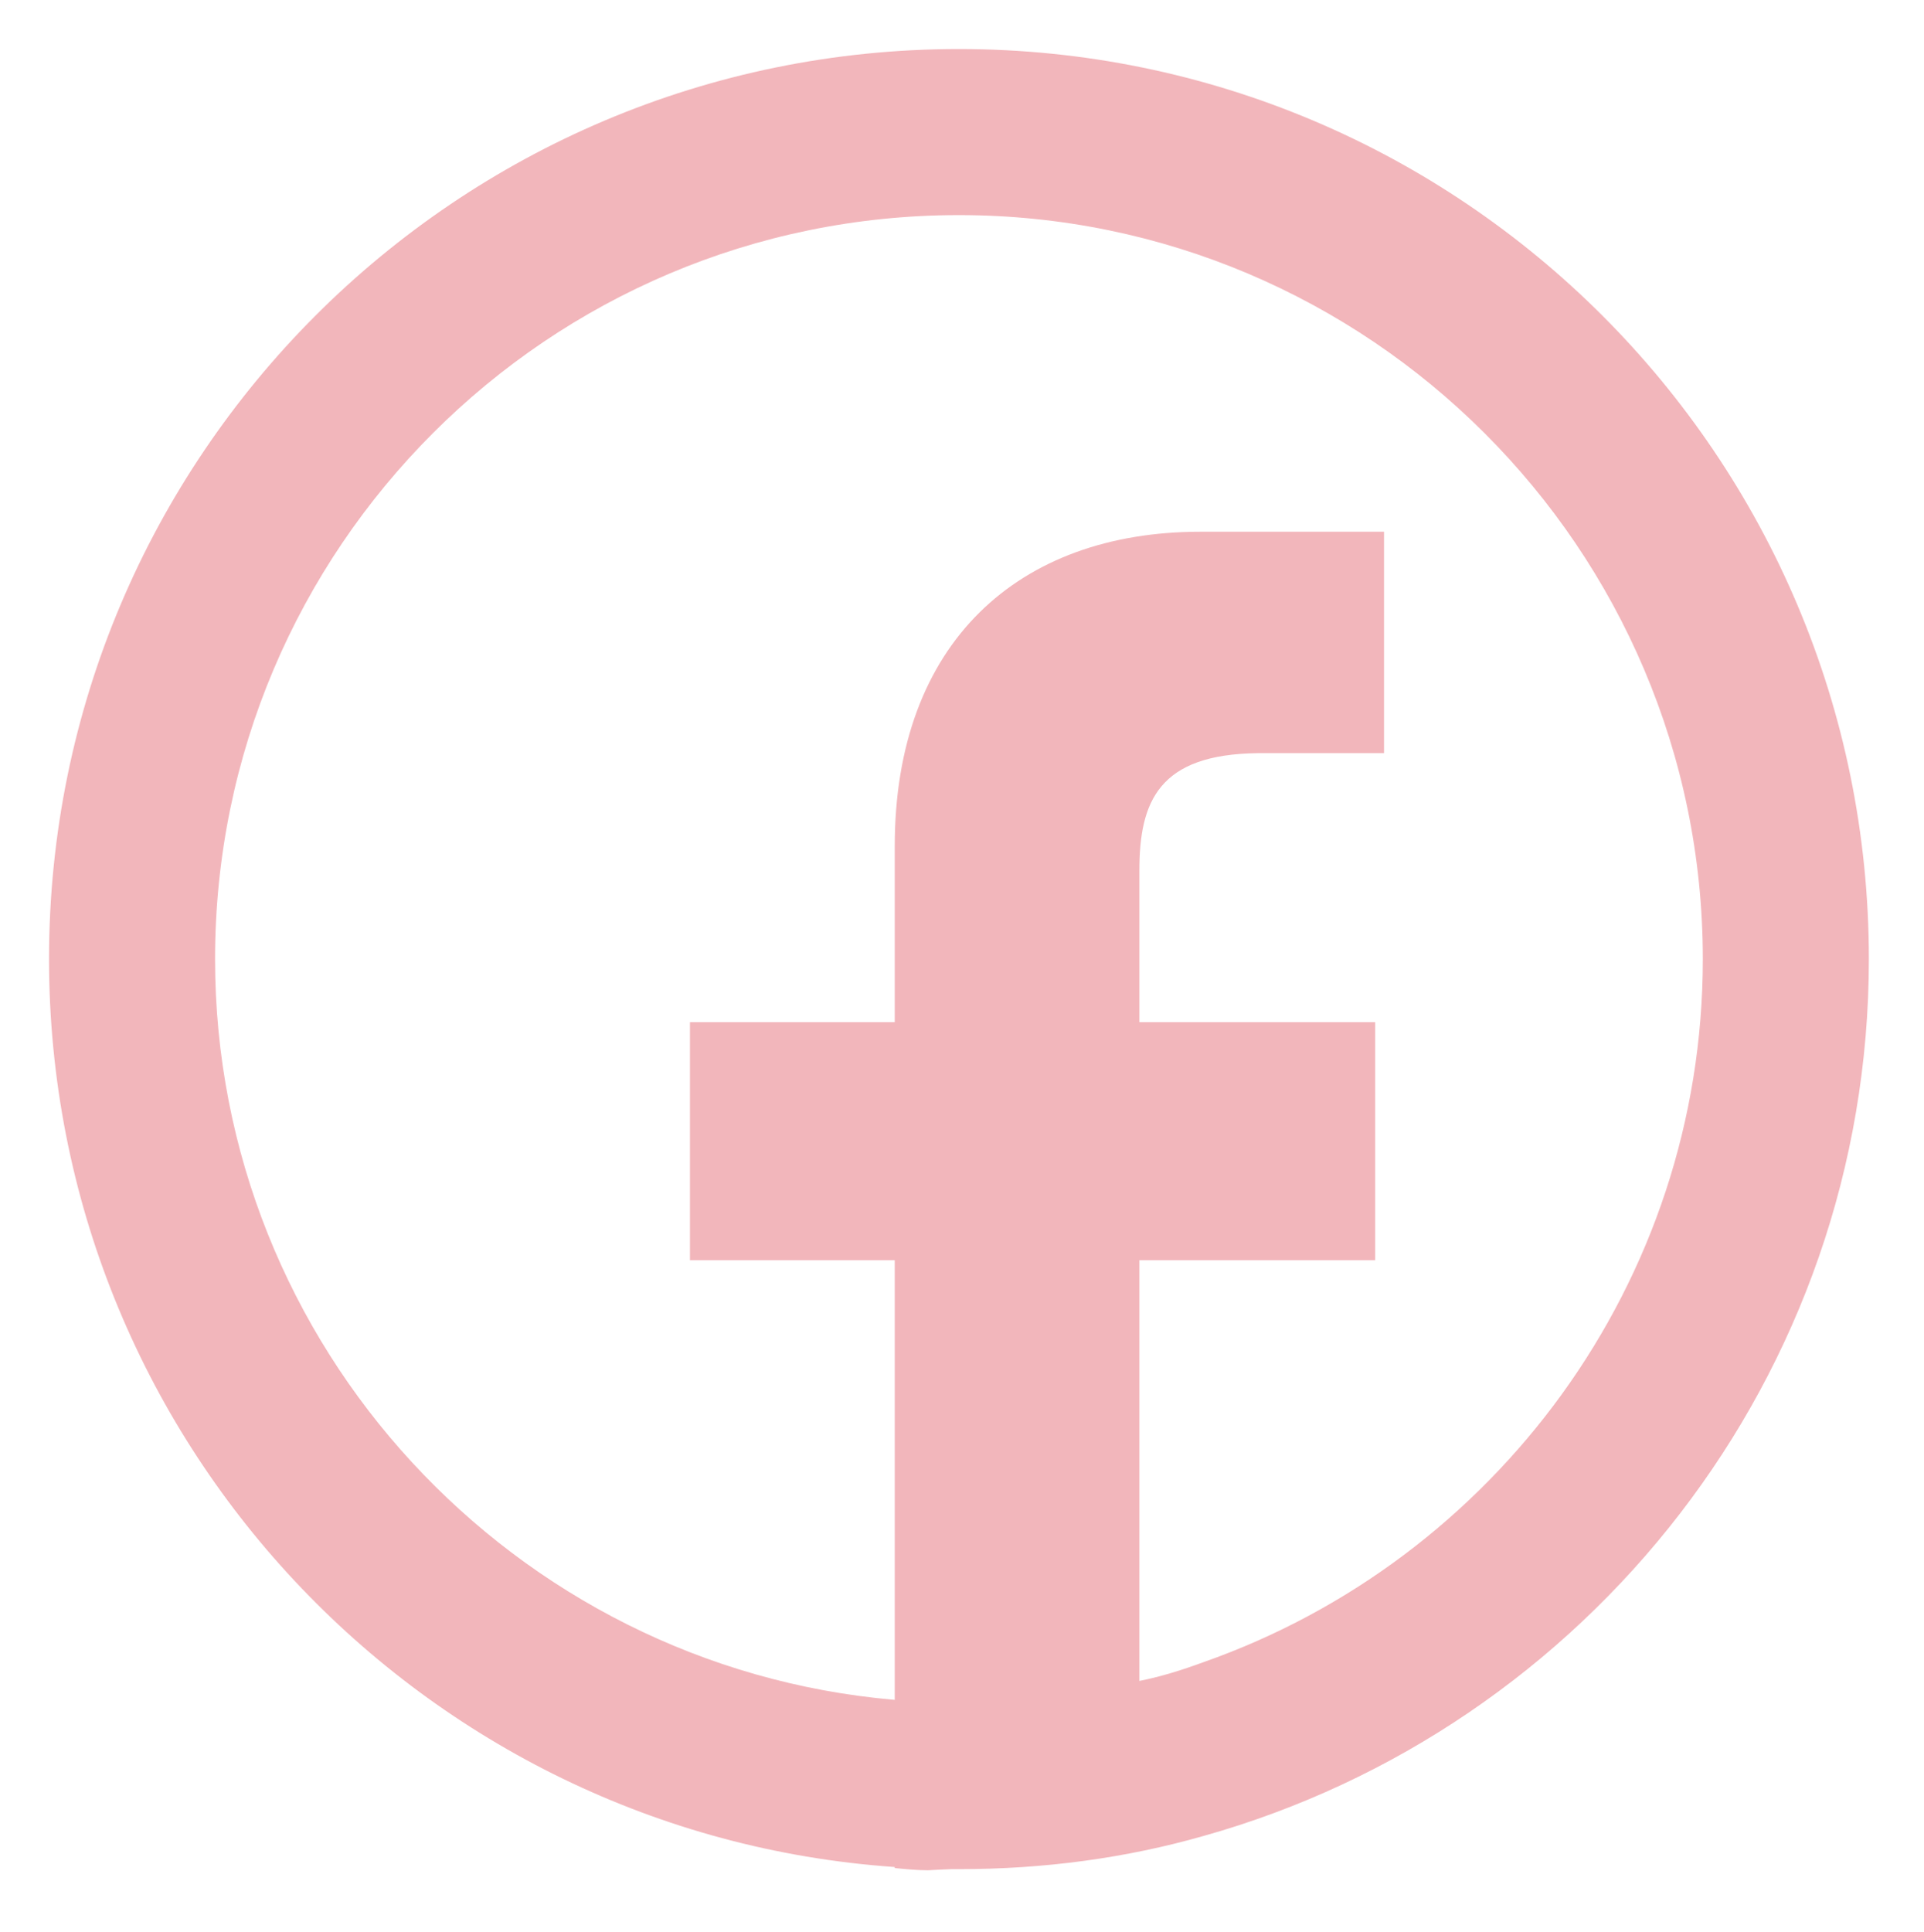 <svg xmlns="http://www.w3.org/2000/svg" xmlns:xlink="http://www.w3.org/1999/xlink" version="1.1" style="" xml:space="preserve" width="173.81" height="174.524"><rect id="backgroundrect" width="100%" height="100%" x="0" y="0" fill="none" stroke="none" style="" class=""/>
<g class="currentLayer" style=""><title>Layer 1</title><path d="M102.929,78.629 v13.7 h21.3 l0,21.5 h-21.3 v52.1 c-6.1,1.7 -12.5,2.7 -19.1,3 c-1,0 -2,-0.1 -3,-0.2 v-54.9 h-18.5 v-21.5 h18.5 V76.429 c0,-18.4 11.2,-28.4 27.6,-28.4 l16.6,0 v20 l-11.4,0 C104.729,68.129 102.929,72.329 102.929,78.629 z" id="svg_1" class="" fill="#f2b6bb" fill-opacity="1"/><g id="svg_2" class="" fill="#f2b6bb" fill-opacity="1">
	<path d="M86.629,4.429 C41.229,4.429 4.429,41.229 4.429,86.629 c0,43.4 33.7,79 76.3,82 c1,0.1 2,0.1 3,0.2 c0.9,0 1.8,0 2.8,0 h0.1 c7.7,0 15.1,-1 22.1,-3 c34.6,-9.7 60.1,-41.5 60.1,-79.2 C168.829,41.229 132.029,4.429 86.629,4.429 zM108.729,150.129 c-1.9,0.7 -3.8,1.3 -5.8,1.7 c-5.2,1.3 -10.7,2 -16.3,2 h-0.1 c-1.9,0 -3.9,-0.1 -5.8,-0.3 c-34.3,-3 -61.3,-31.9 -61.3,-66.9 c0,-37.1 30.1,-67.2 67.2,-67.2 c37,0 67.2,30.1 67.2,67.2 C153.829,115.929 134.929,140.929 108.729,150.129 z" id="svg_3" fill="#f2b6bb" fill-opacity="1"/>
</g></g></svg>